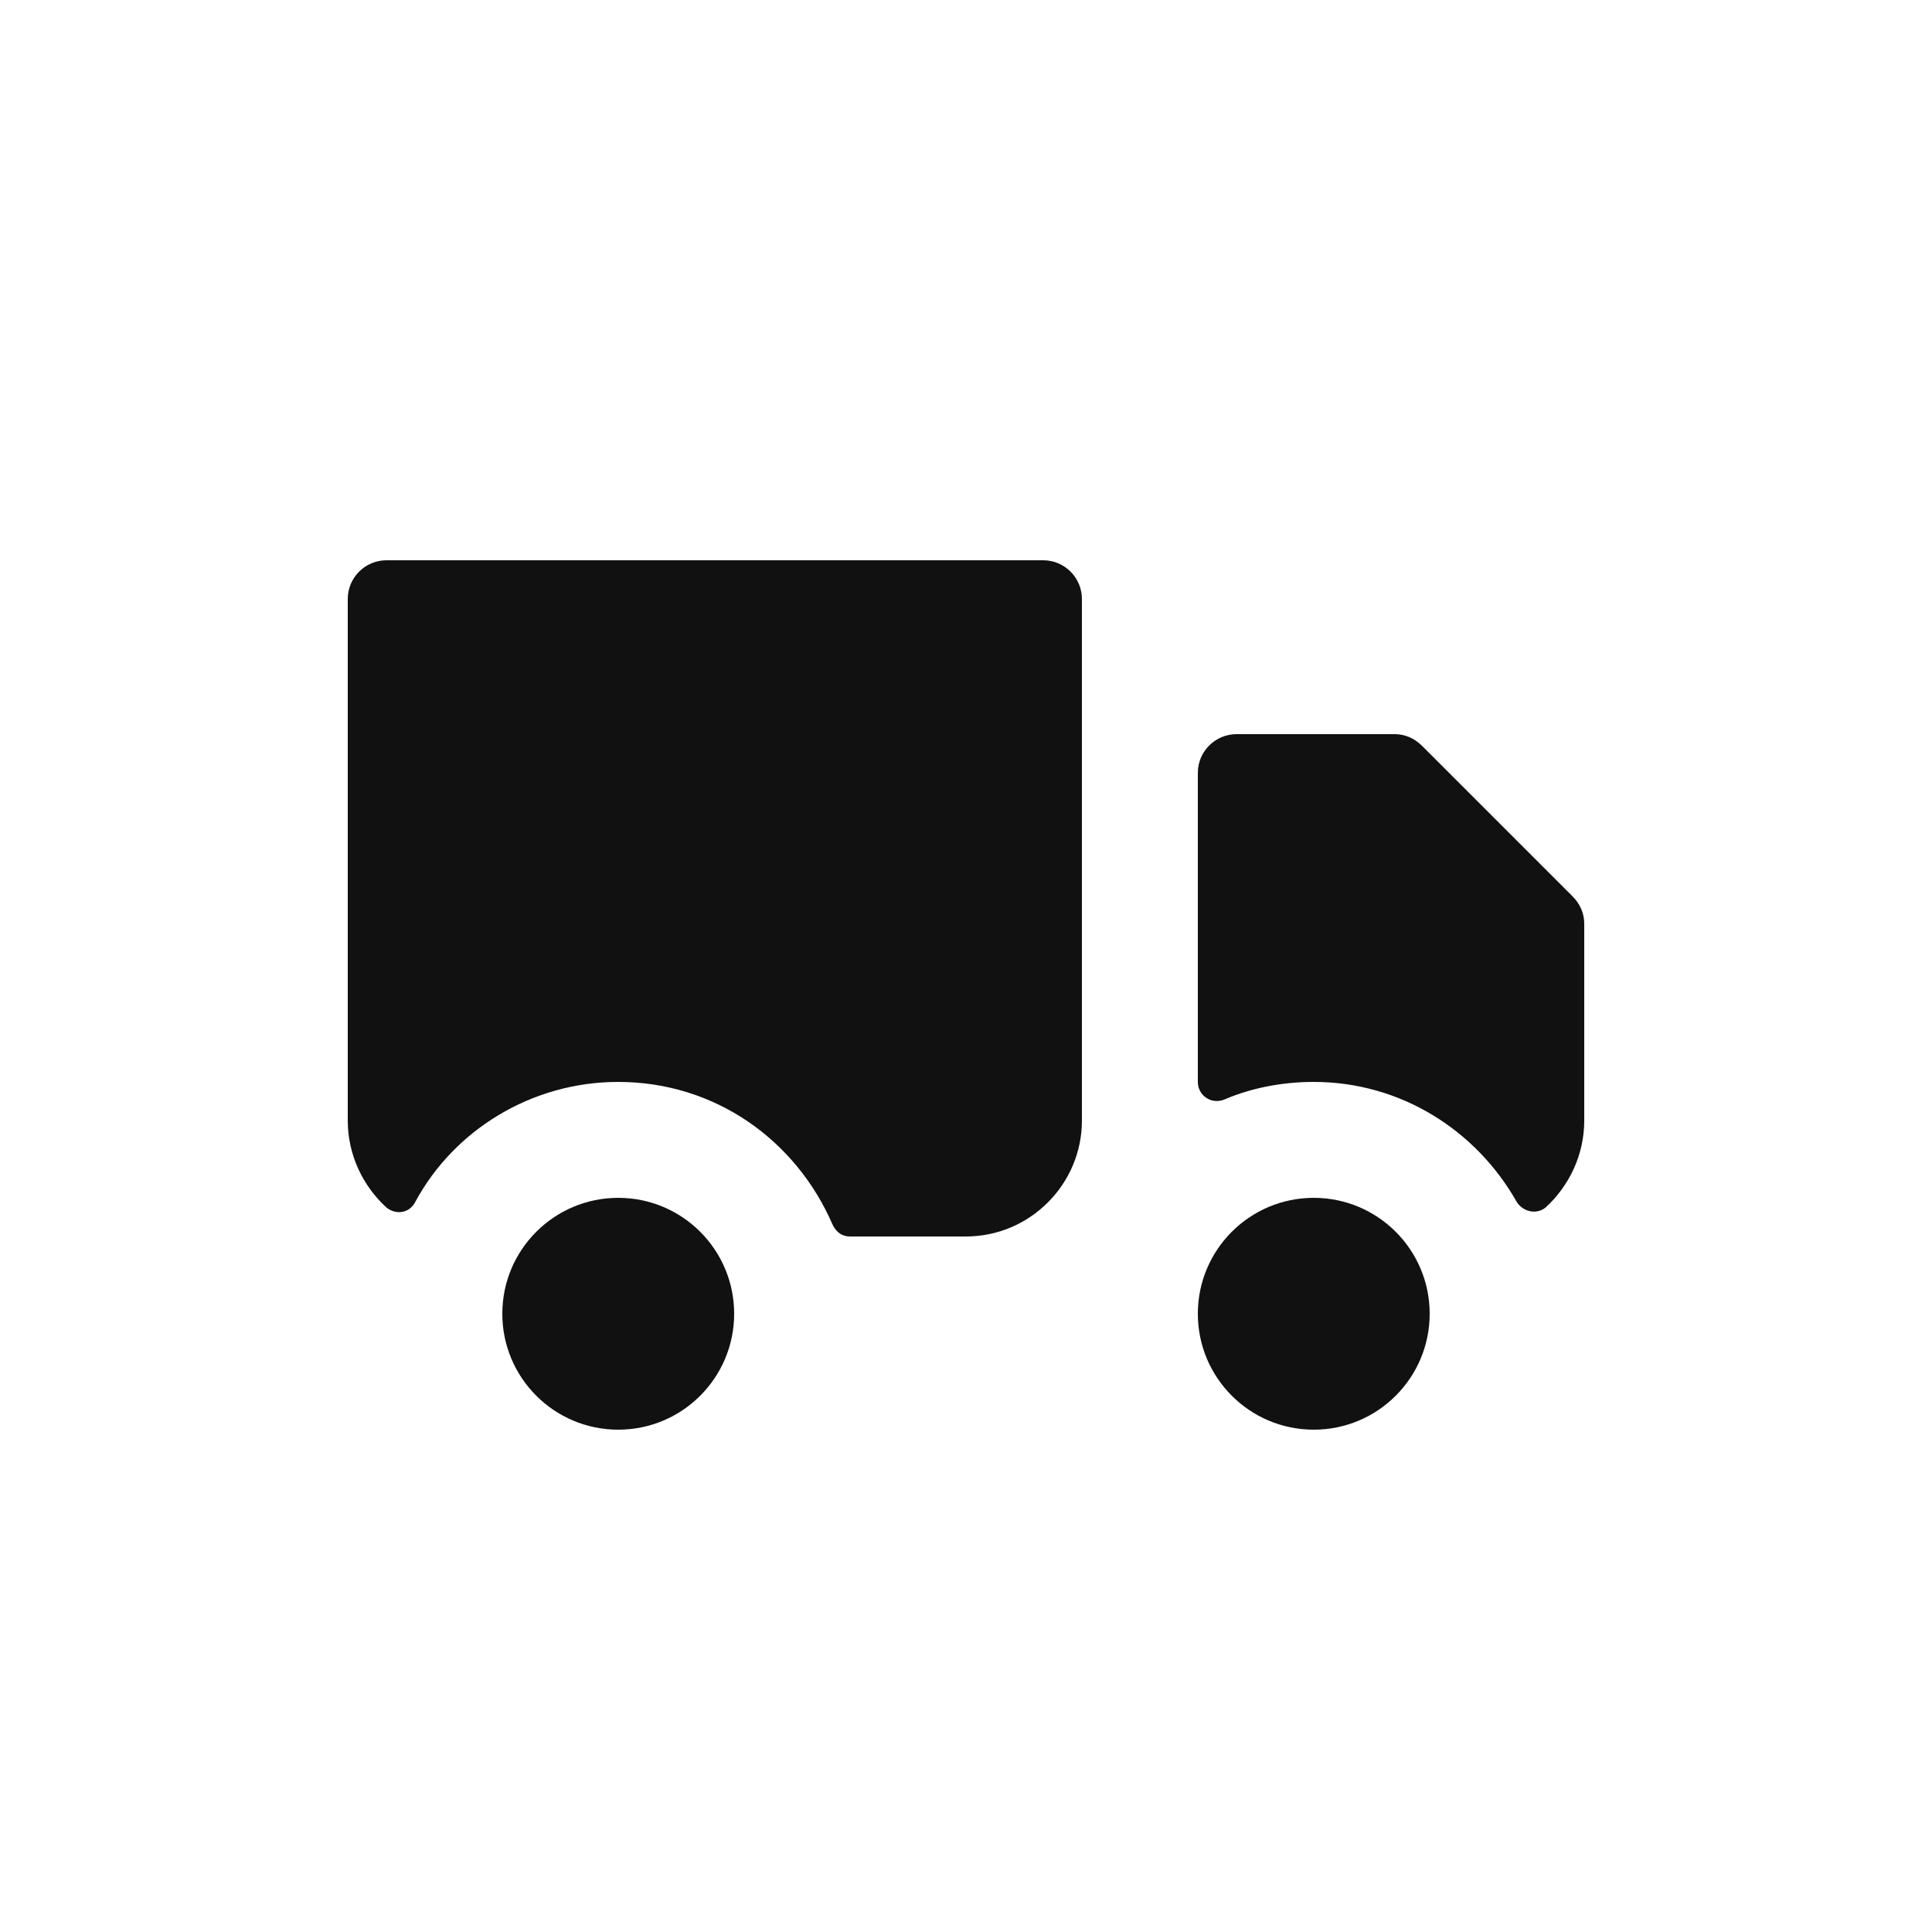 <svg xmlns="http://www.w3.org/2000/svg" viewBox="0 0 100 100"><title>custom98</title><g class="nc-icon-wrapper" fill="#111111"><g fill="#111111"><path d="M81.4 46.4l-7.8-7.8c-.4-.4-.9-.6-1.4-.6H64c-1.1 0-2 .9-2 2v16c0 .7.7 1.2 1.4.9 1.4-.6 3-.9 4.6-.9 4.5 0 8.4 2.5 10.5 6.2.3.5 1 .7 1.5.3 1.2-1.1 2-2.7 2-4.5V47.8c0-.5-.2-1-.6-1.4z"/><circle cx="68" cy="68" r="6"/><path d="M54 29H20c-1.1 0-2 .9-2 2v27c0 1.8.8 3.4 2 4.5.5.4 1.2.3 1.5-.3 2-3.7 6-6.2 10.5-6.2 5 0 9.2 3 11.1 7.4.2.4.5.6.9.6h6c3.3 0 6-2.7 6-6V31c0-1.1-.9-2-2-2z"/><circle cx="32" cy="68" r="6"/></g></g></svg>